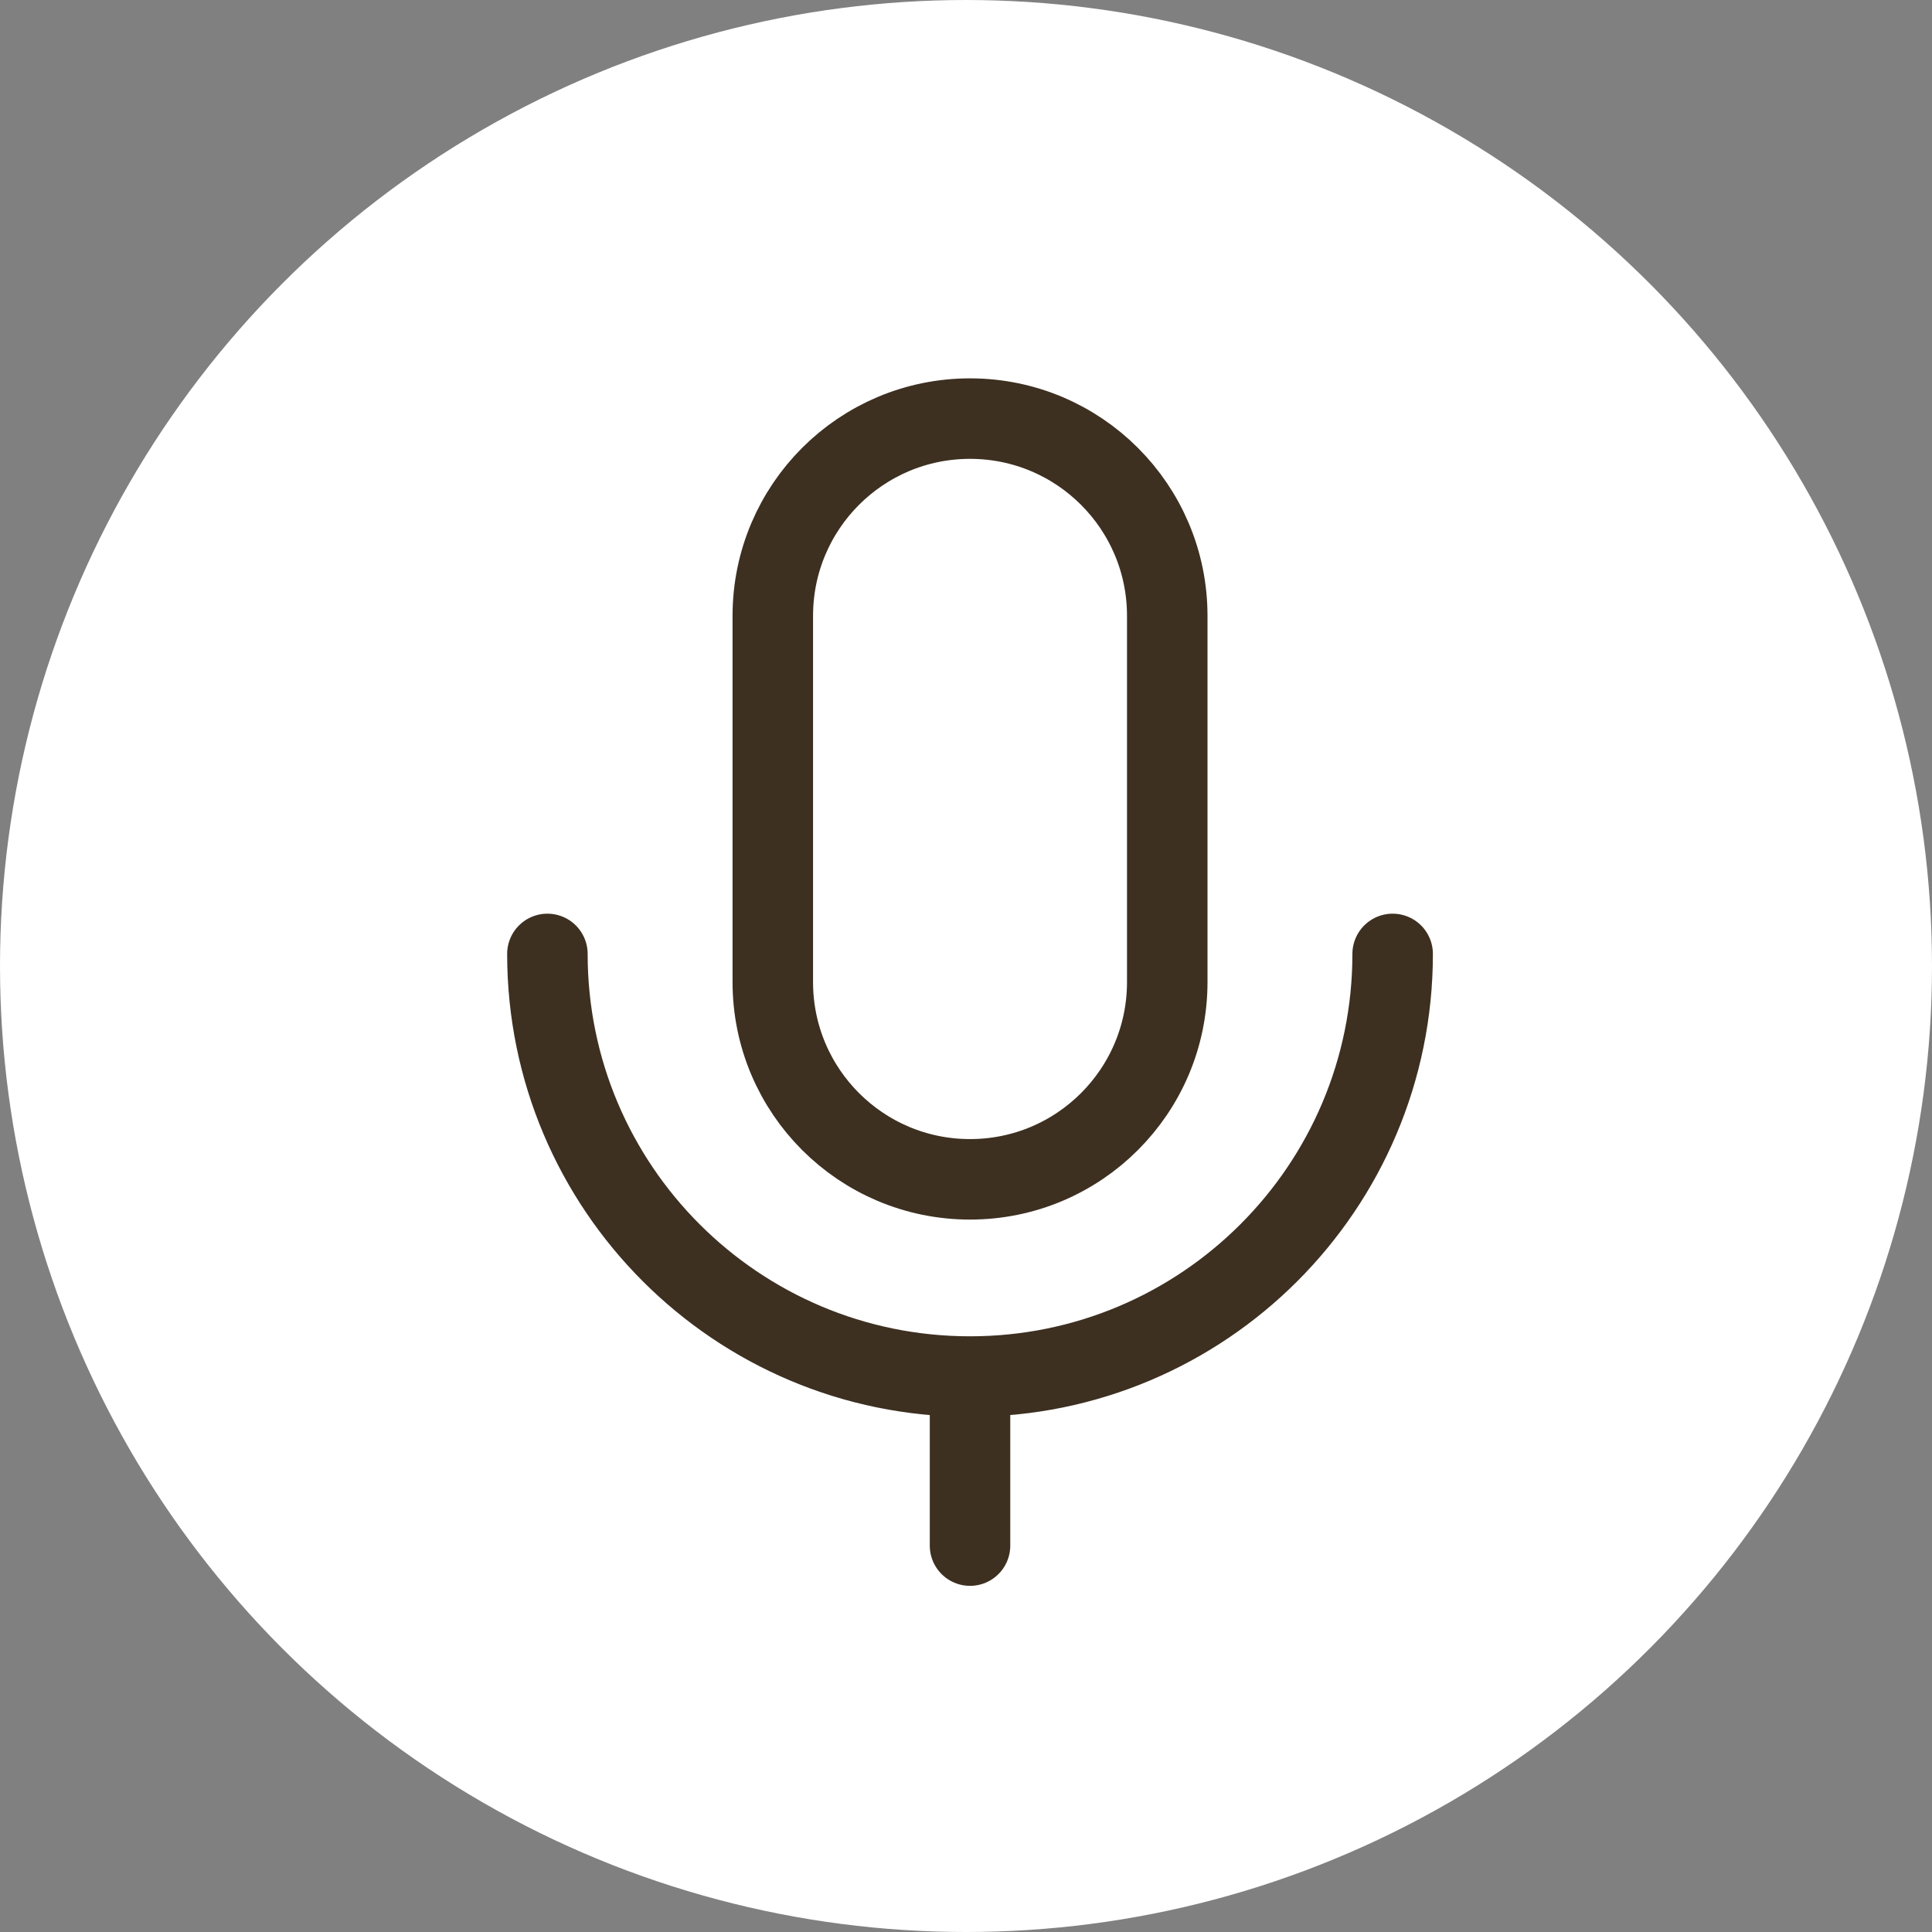 <svg width="60" height="60" viewBox="0 0 60 60" fill="none" xmlns="http://www.w3.org/2000/svg">
<rect x="0" y="0" width="60" height="60" fill="#808080" stroke="none"/>
<circle cx="30" cy="30" r="29" fill="white" stroke="white" stroke-width="2"/>
<path d="M36.25 19.125C36.25 15.742 33.508 13 30.125 13C26.742 13 24 15.742 24 19.125V30.5C24 33.883 26.742 36.625 30.125 36.625C33.508 36.625 36.25 33.883 36.25 30.5V19.125Z" stroke="#3D3021" stroke-width="2.5" stroke-linejoin="round"/>
<path d="M17 29.625C17 36.873 22.877 42.75 30.125 42.75M30.125 42.75C37.373 42.75 43.25 36.873 43.25 29.625M30.125 42.75V48" stroke="#3D3021" stroke-width="2.5" stroke-linecap="round" stroke-linejoin="round"/>
</svg>
